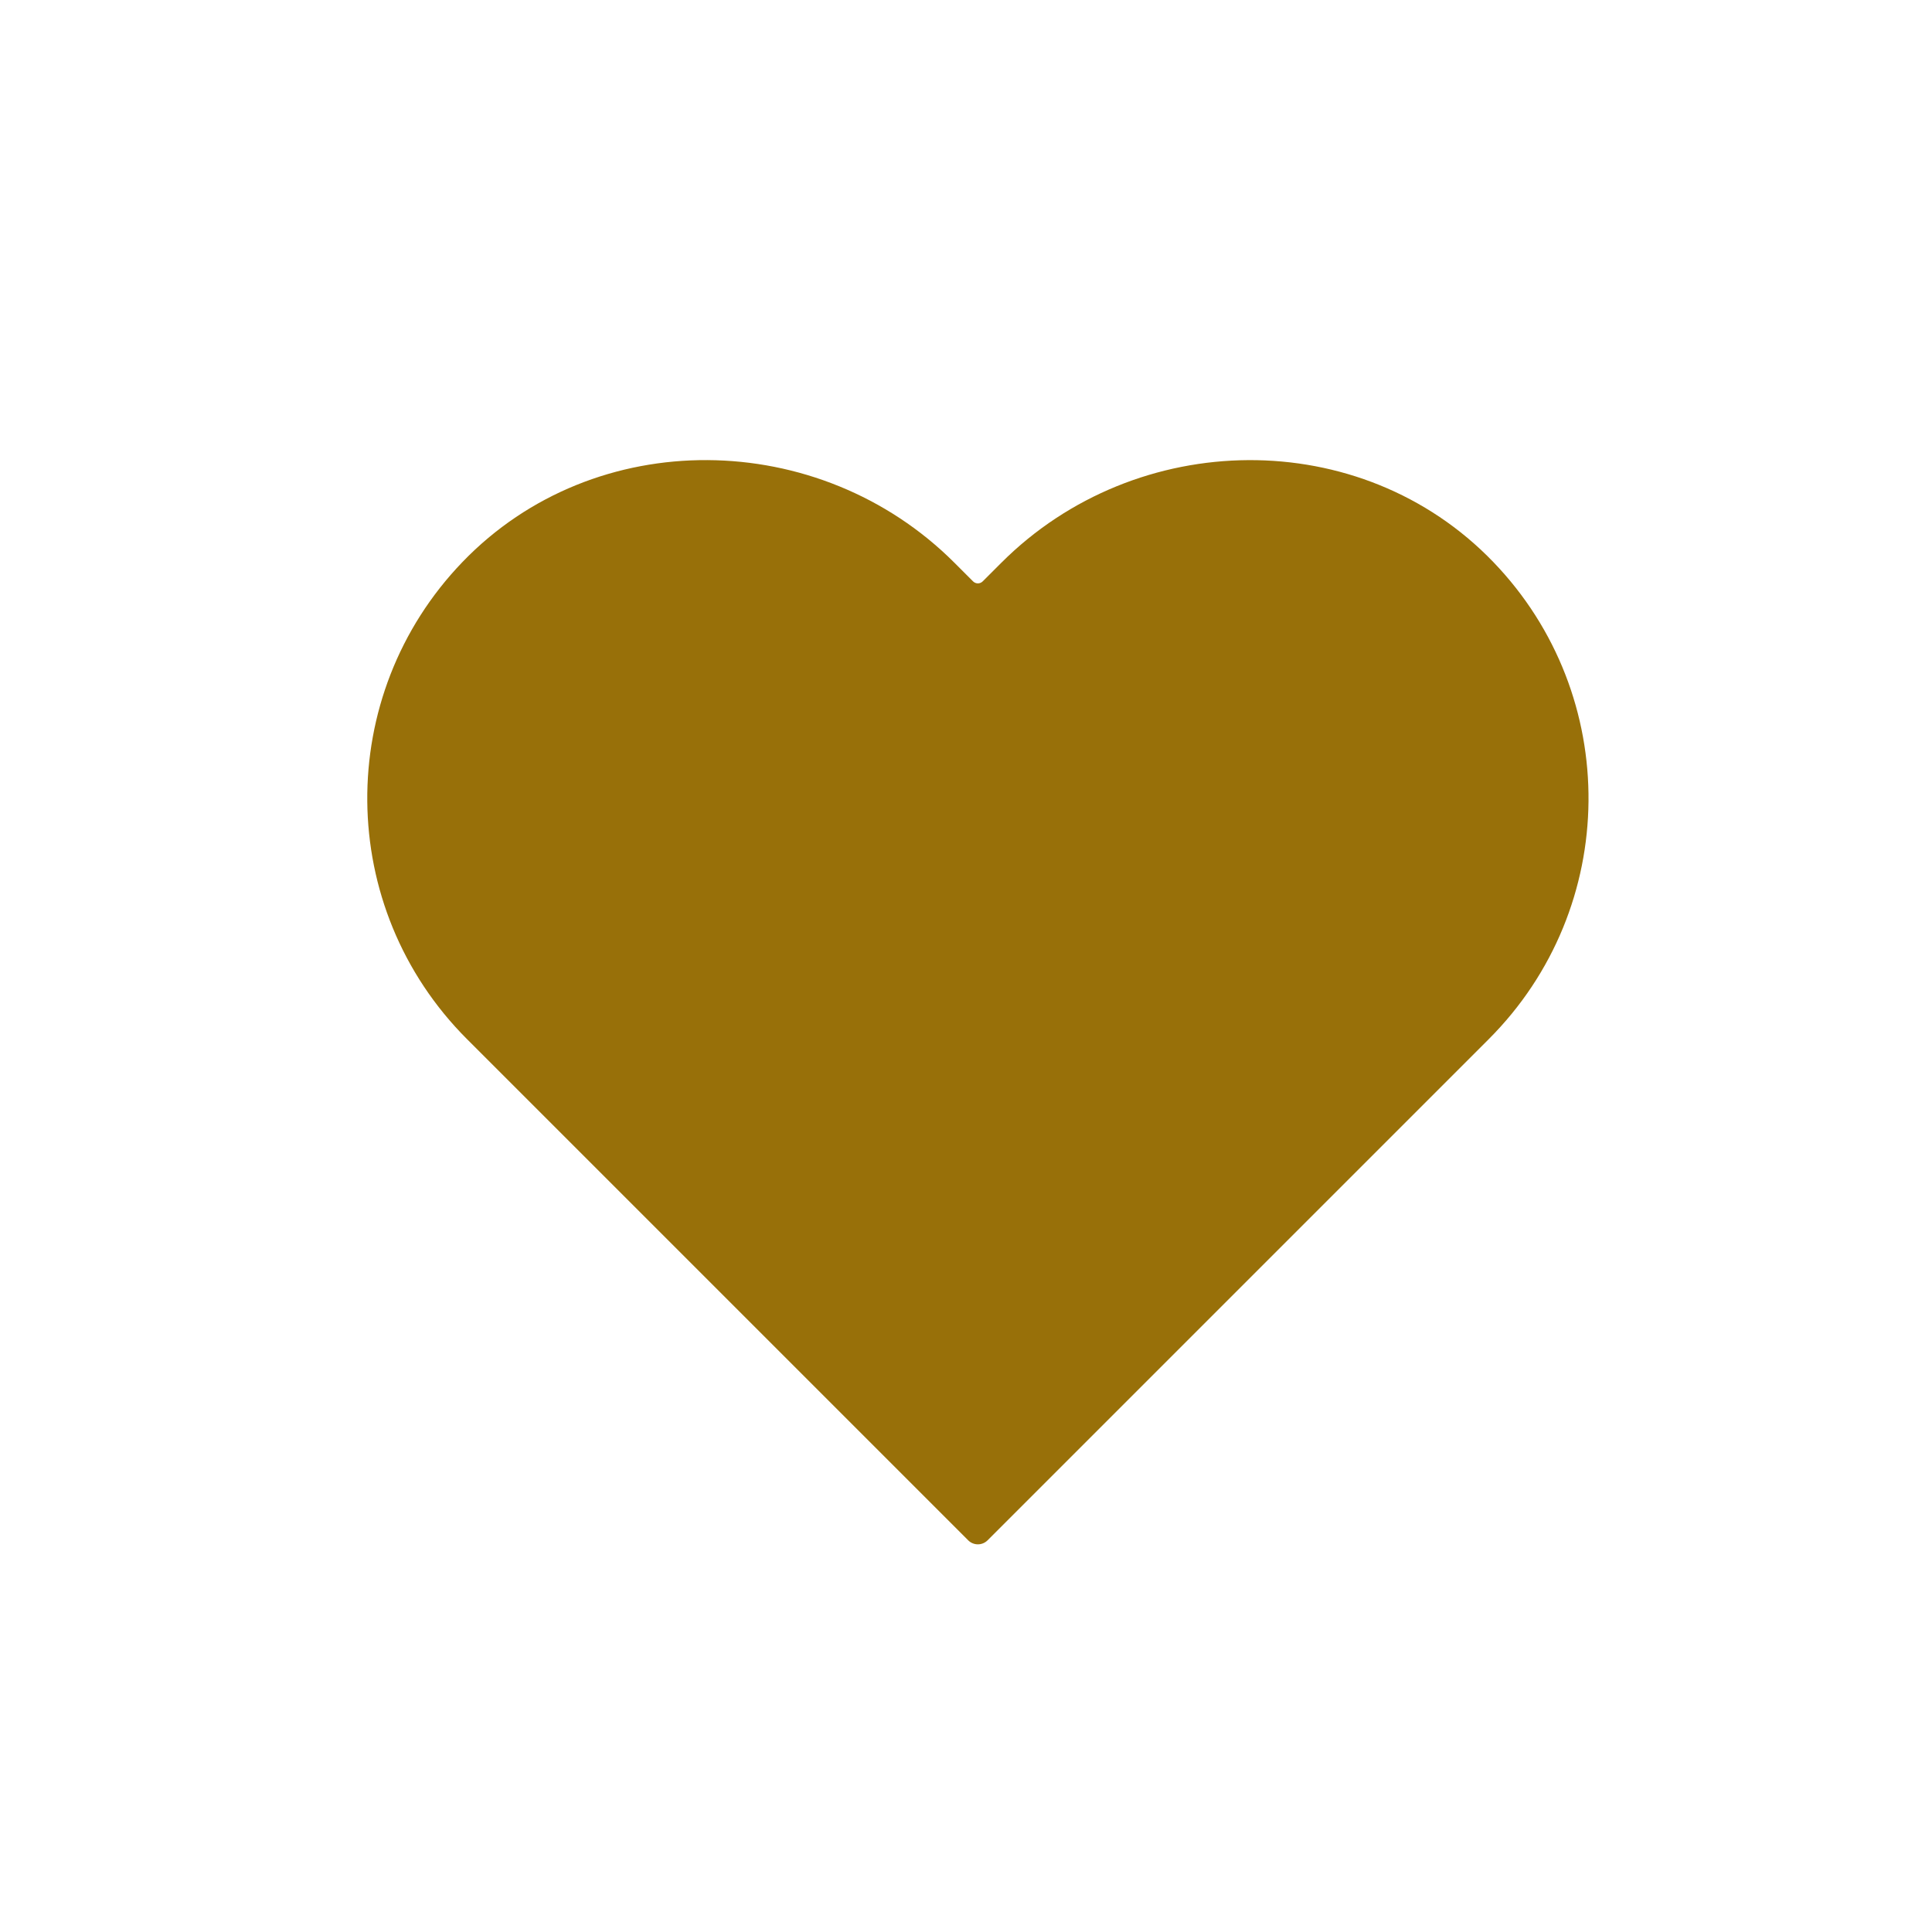 <?xml version="1.0" encoding="utf-8"?>
<!-- Generator: Adobe Illustrator 24.2.3, SVG Export Plug-In . SVG Version: 6.00 Build 0)  -->
<svg version="1.1" id="Capa_1" xmlns="http://www.w3.org/2000/svg" xmlns:xlink="http://www.w3.org/1999/xlink" x="0px" y="0px"
	 viewBox="0 0 300 300" style="enable-background:new 0 0 300 300;" xml:space="preserve">
<style type="text/css">
	.st0{fill:#987009;}
</style>
<path class="st0" d="M231.88,87.27c-20.57-21.37-55.41-20.86-76.39,0.11l-2.89,2.89c-0.42,0.42-1.09,0.42-1.51,0l-2.89-2.89
	C127.22,66.4,92.38,65.9,71.81,87.27c-19.94,20.72-19.71,53.68,0.72,74.1l77.81,77.81c0.83,0.83,2.18,0.83,3.01,0l77.81-77.81
	C251.59,140.95,251.83,107.99,231.88,87.27z"/>
</svg>
